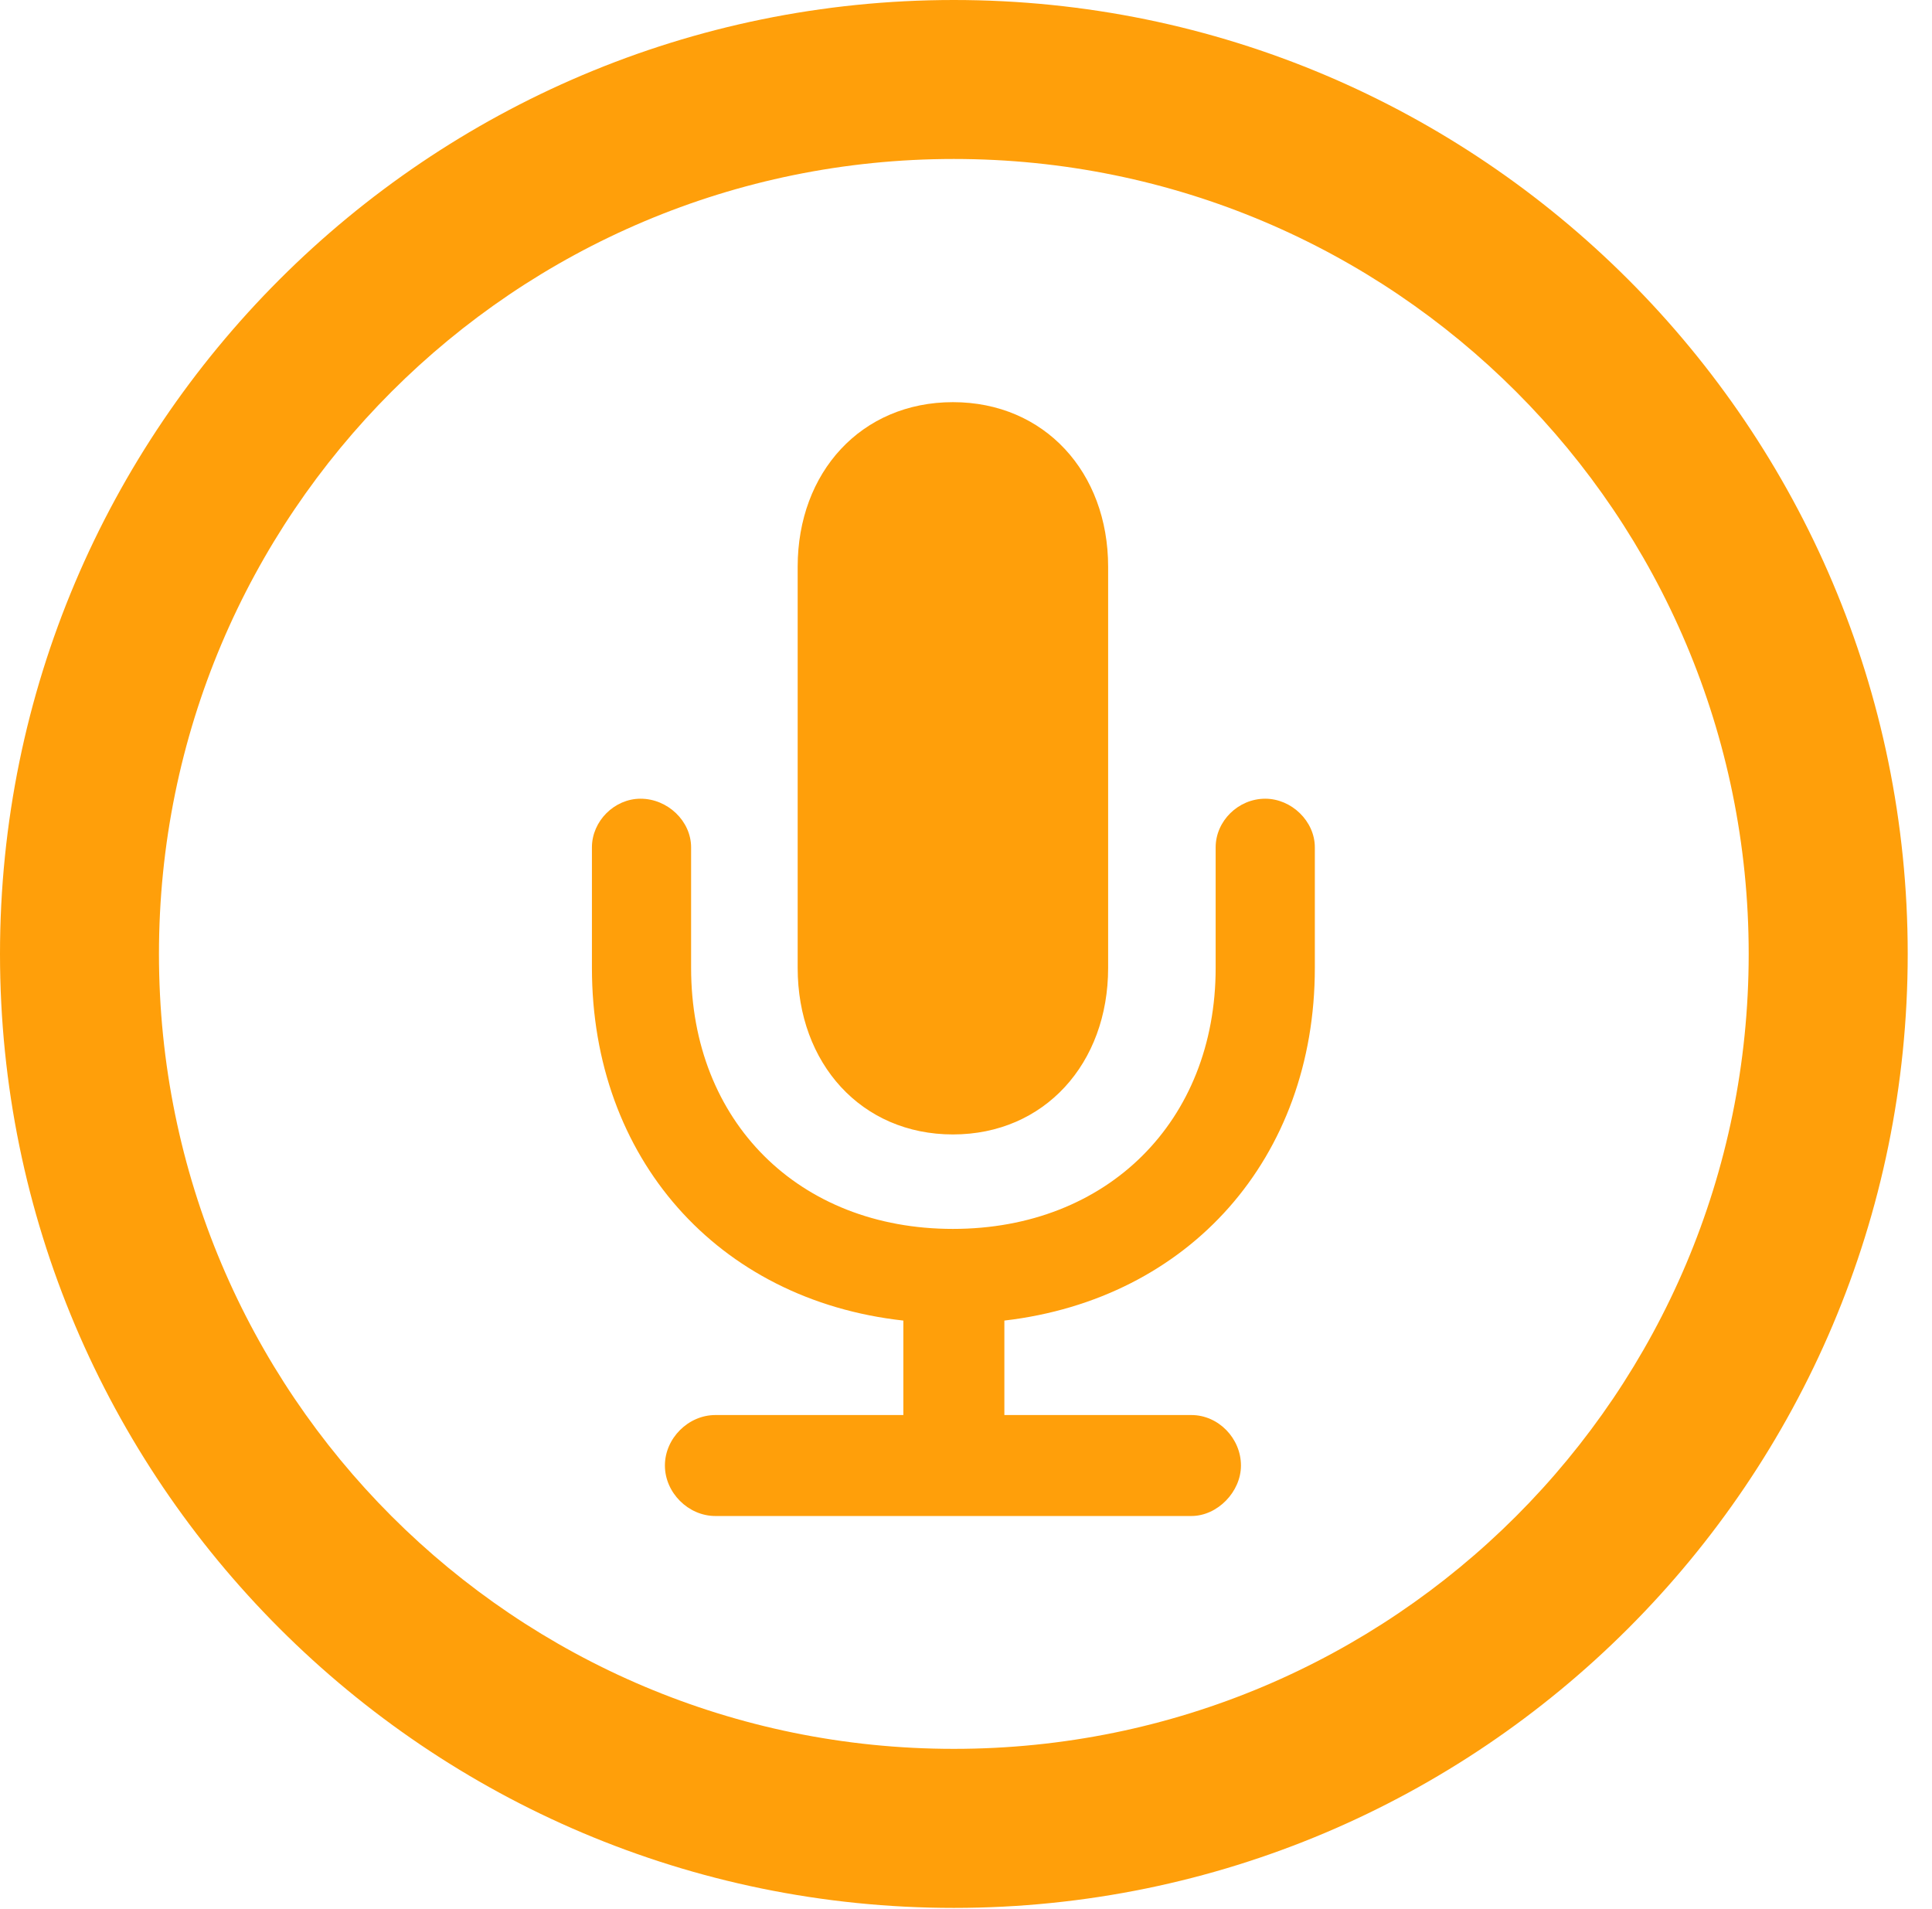 <?xml version="1.0" encoding="UTF-8"?>
<!--Generator: Apple Native CoreSVG 326-->
<!DOCTYPE svg
PUBLIC "-//W3C//DTD SVG 1.1//EN"
       "http://www.w3.org/Graphics/SVG/1.1/DTD/svg11.dtd">
<svg version="1.1" xmlns="http://www.w3.org/2000/svg" xmlns:xlink="http://www.w3.org/1999/xlink" viewBox="0 0 28.246 27.904">
 <g>
  <rect height="27.904" opacity="0" width="28.246" x="0" y="0"/>
  <path d="M13.945 27.891C21.643 27.891 27.891 21.643 27.891 13.945C27.891 6.248 21.643 0 13.945 0C6.248 0 0 6.248 0 13.945C0 21.643 6.248 27.891 13.945 27.891ZM13.945 25.566C7.52 25.566 2.324 20.371 2.324 13.945C2.324 7.52 7.52 2.324 13.945 2.324C20.371 2.324 25.566 7.52 25.566 13.945C25.566 20.371 20.371 25.566 13.945 25.566Z" fill="#ff9f0a"/>
  <path d="M10.459 22.162L17.418 22.162C17.801 22.162 18.143 21.807 18.143 21.424C18.143 21.027 17.814 20.686 17.418 20.686L14.684 20.686L14.684 19.305C17.391 18.99 19.223 16.926 19.223 14.15L19.223 12.387C19.223 12.004 18.881 11.676 18.498 11.676C18.102 11.676 17.773 12.004 17.773 12.387L17.773 14.15C17.773 16.393 16.188 17.965 13.932 17.965C11.676 17.965 10.104 16.393 10.104 14.15L10.104 12.387C10.104 12.004 9.762 11.676 9.365 11.676C8.982 11.676 8.654 12.004 8.654 12.387L8.654 14.15C8.654 16.926 10.486 19.004 13.207 19.305L13.207 20.686L10.459 20.686C10.062 20.686 9.721 21.027 9.721 21.424C9.721 21.82 10.062 22.162 10.459 22.162ZM13.932 16.584C15.271 16.584 16.201 15.545 16.201 14.15L16.201 8.285C16.201 6.904 15.271 5.879 13.932 5.879C12.592 5.879 11.662 6.904 11.662 8.285L11.662 14.15C11.662 15.545 12.592 16.584 13.932 16.584Z" fill="#ff9f0a"/>
 </g>
</svg>

